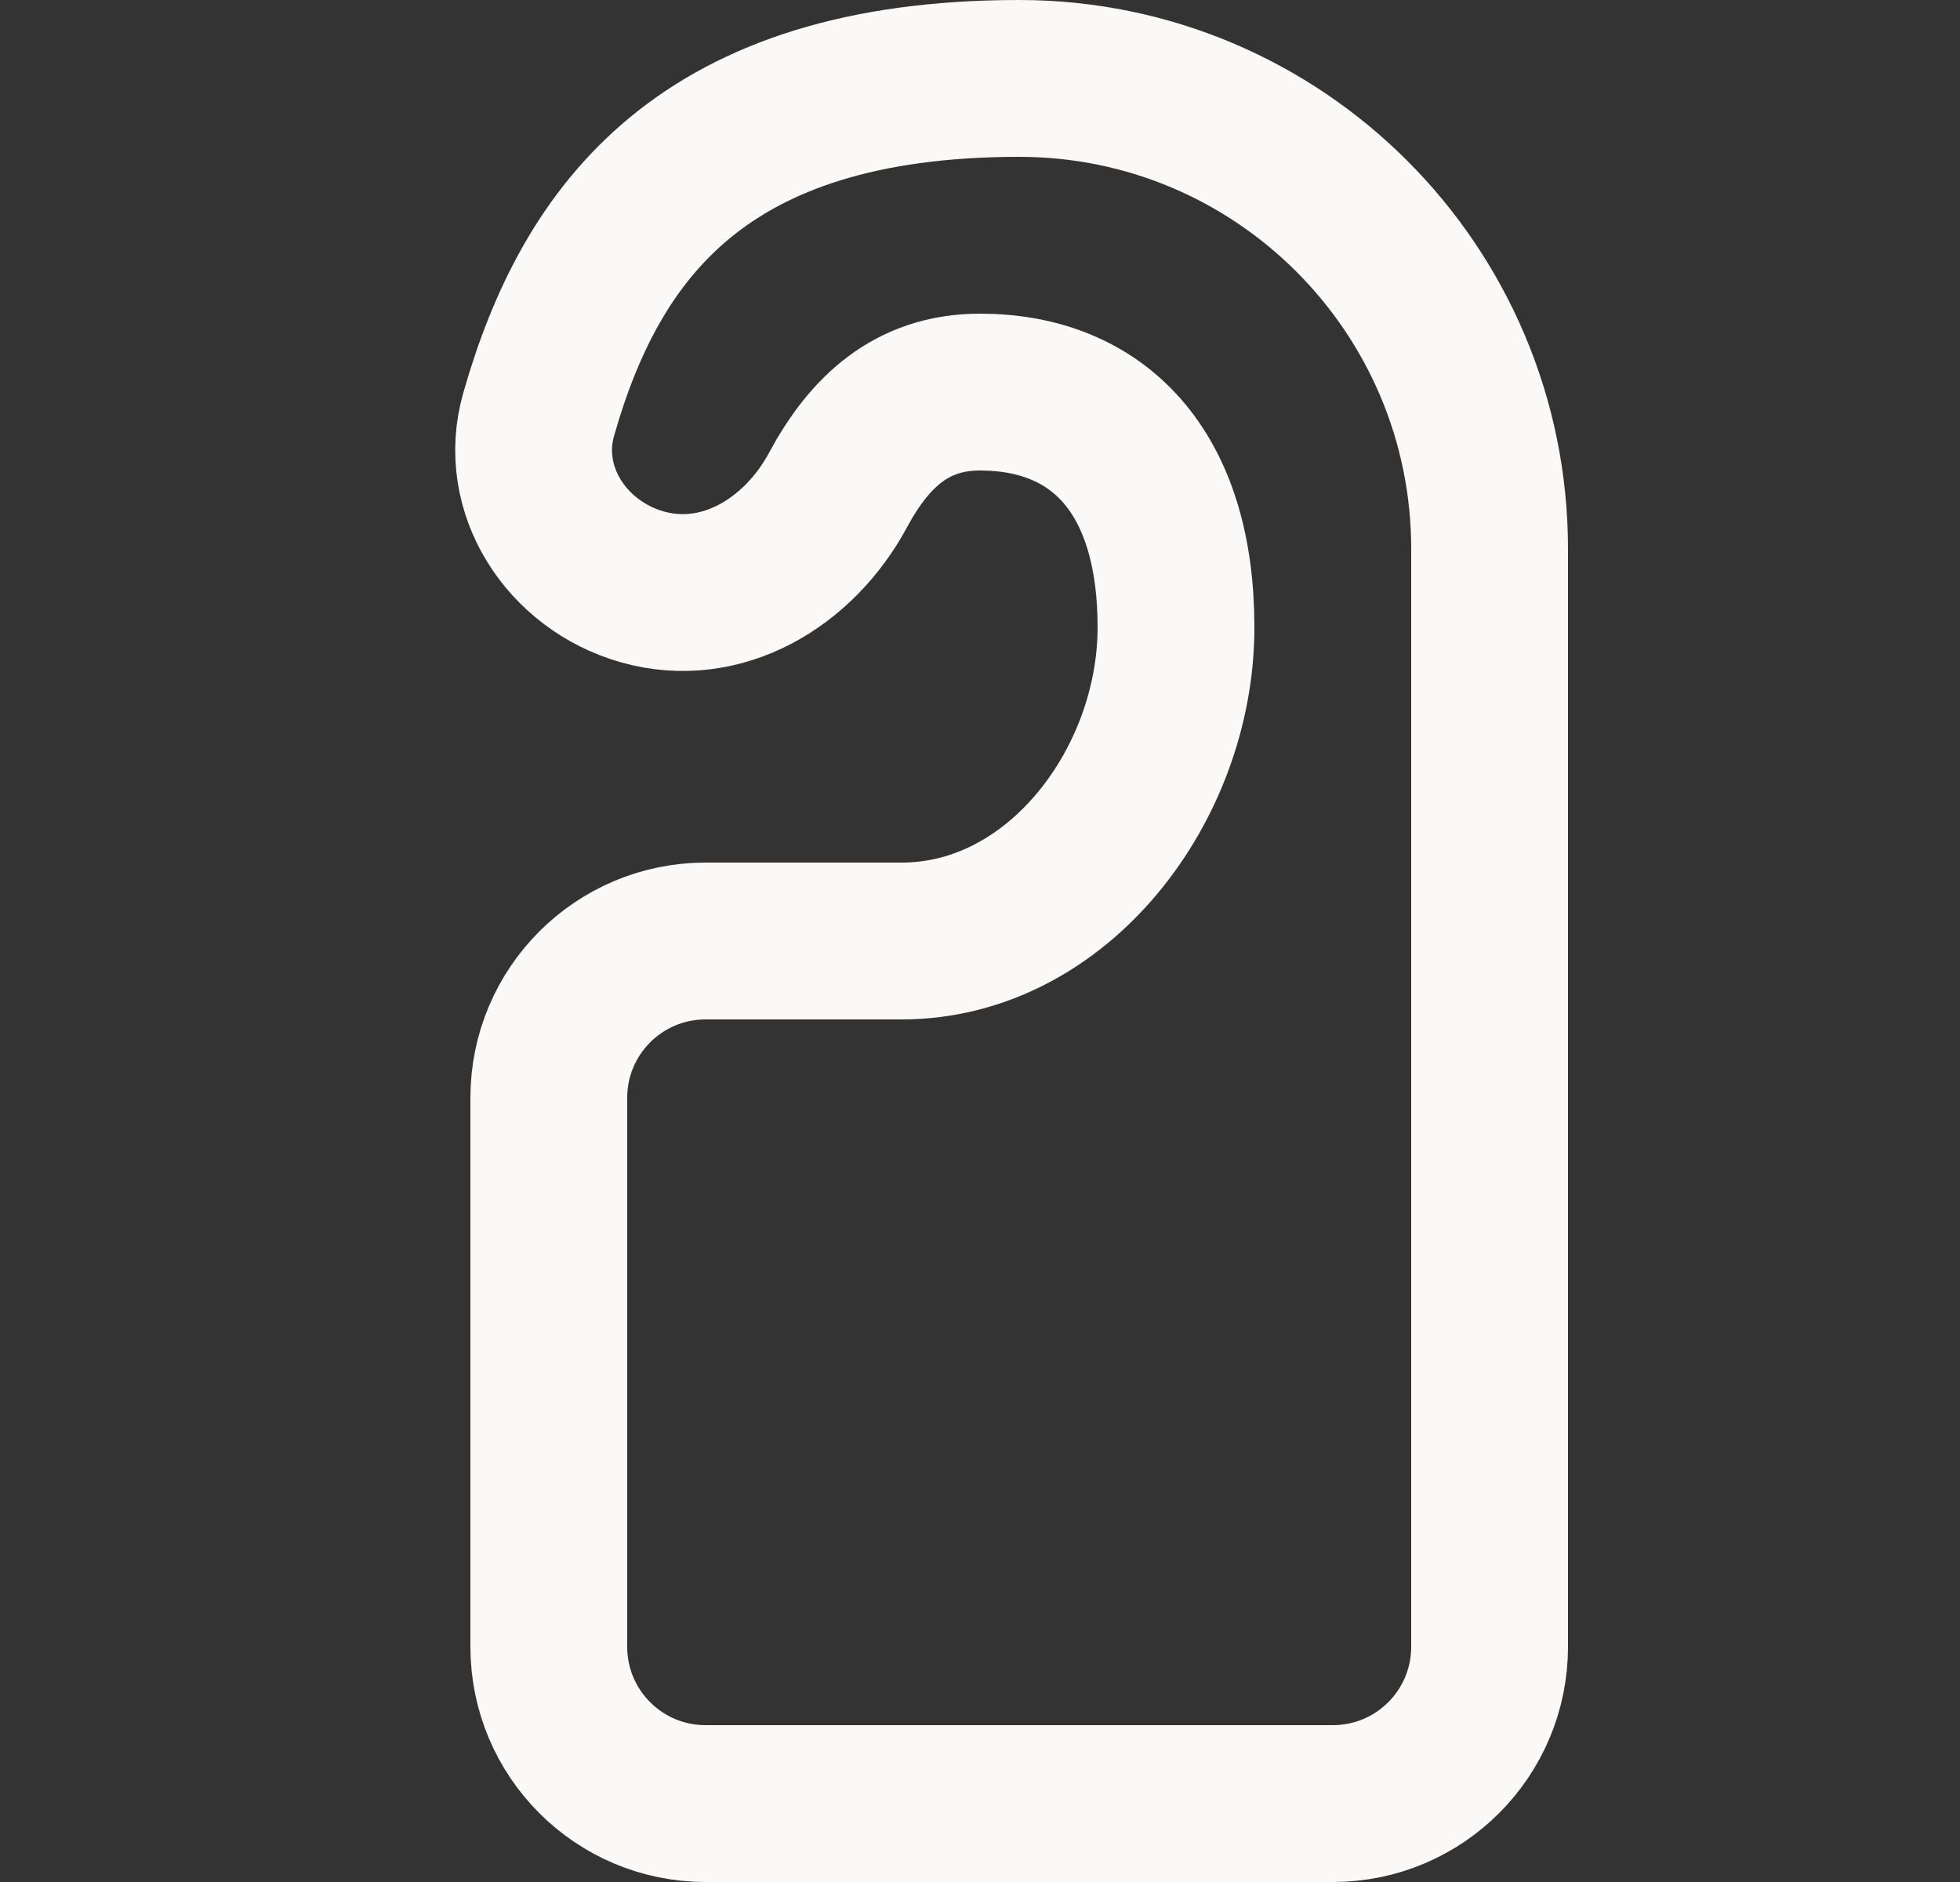 <svg width="25" height="24" viewBox="0 0 25 24" fill="none" xmlns="http://www.w3.org/2000/svg">
<rect x="0" y="0" width="25" height="24" fill="#333333" stroke="none"/>
<path d="M13 1C16.314 1 19 3.686 19 7V21C19 22.105 18.105 23 17 23H9C7.895 23 7 22.105 7 21V14C7 12.895 7.895 12 9 12H11.5C13.5 12 15 10 15 8C15 6 14 5 12.5 5C11.619 5 11.083 5.518 10.689 6.249C10.19 7.177 9.202 7.772 8.189 7.483V7.483C7.227 7.208 6.596 6.246 6.871 5.284C7.535 2.953 8.965 1 13 1Z" stroke="#FAF9F7" stroke-width="2"/>
</svg>
